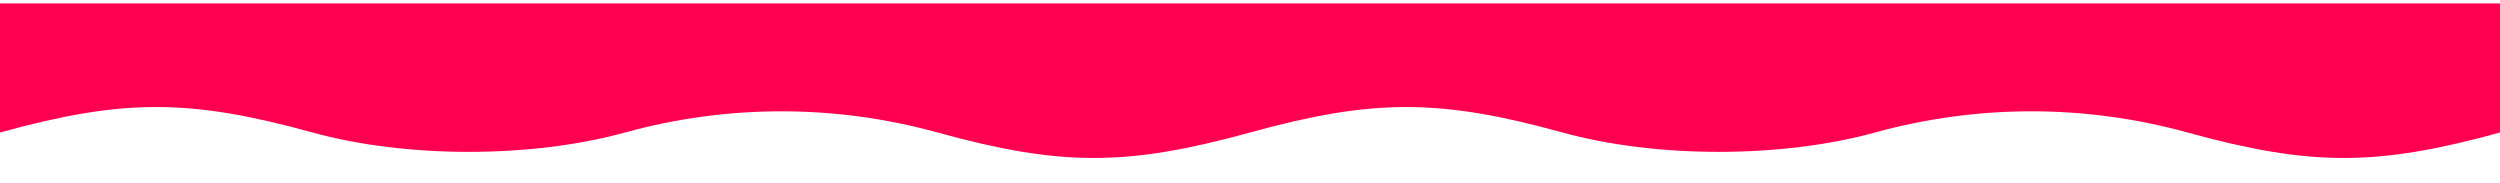 <?xml version="1.0" encoding="iso-8859-1"?>
<!-- Generator: Adobe Illustrator 13.0.0, SVG Export Plug-In . SVG Version: 6.00 Build 14948)  -->
<!DOCTYPE svg PUBLIC "-//W3C//DTD SVG 1.1//EN" "http://www.w3.org/Graphics/SVG/1.1/DTD/svg11.dtd">
<svg version="1.1" id="Ebene_1" xmlns="http://www.w3.org/2000/svg" xmlns:xlink="http://www.w3.org/1999/xlink" x="0px" y="0px"
	 width="4096px" height="300px" viewBox="0 0 4096 300" style="enable-background:new 0 0 4096 300;" xml:space="preserve">
<path style="fill:#FF0050;" d="M0,217.079c202.048-55.637,309.952-55.637,512,0c153.6,42.295,358.4,42.295,512,0
	c168.141-46.3,343.859-46.3,512,0c202.053,55.637,309.947,55.637,512,0c202.048-55.637,309.952-55.637,512,0
	c153.6,42.295,358.399,42.295,512,0c168.14-46.3,343.86-46.3,512,0c202.053,55.637,309.947,55.637,512,0V5.601H0V217.079z"/>
</svg>
